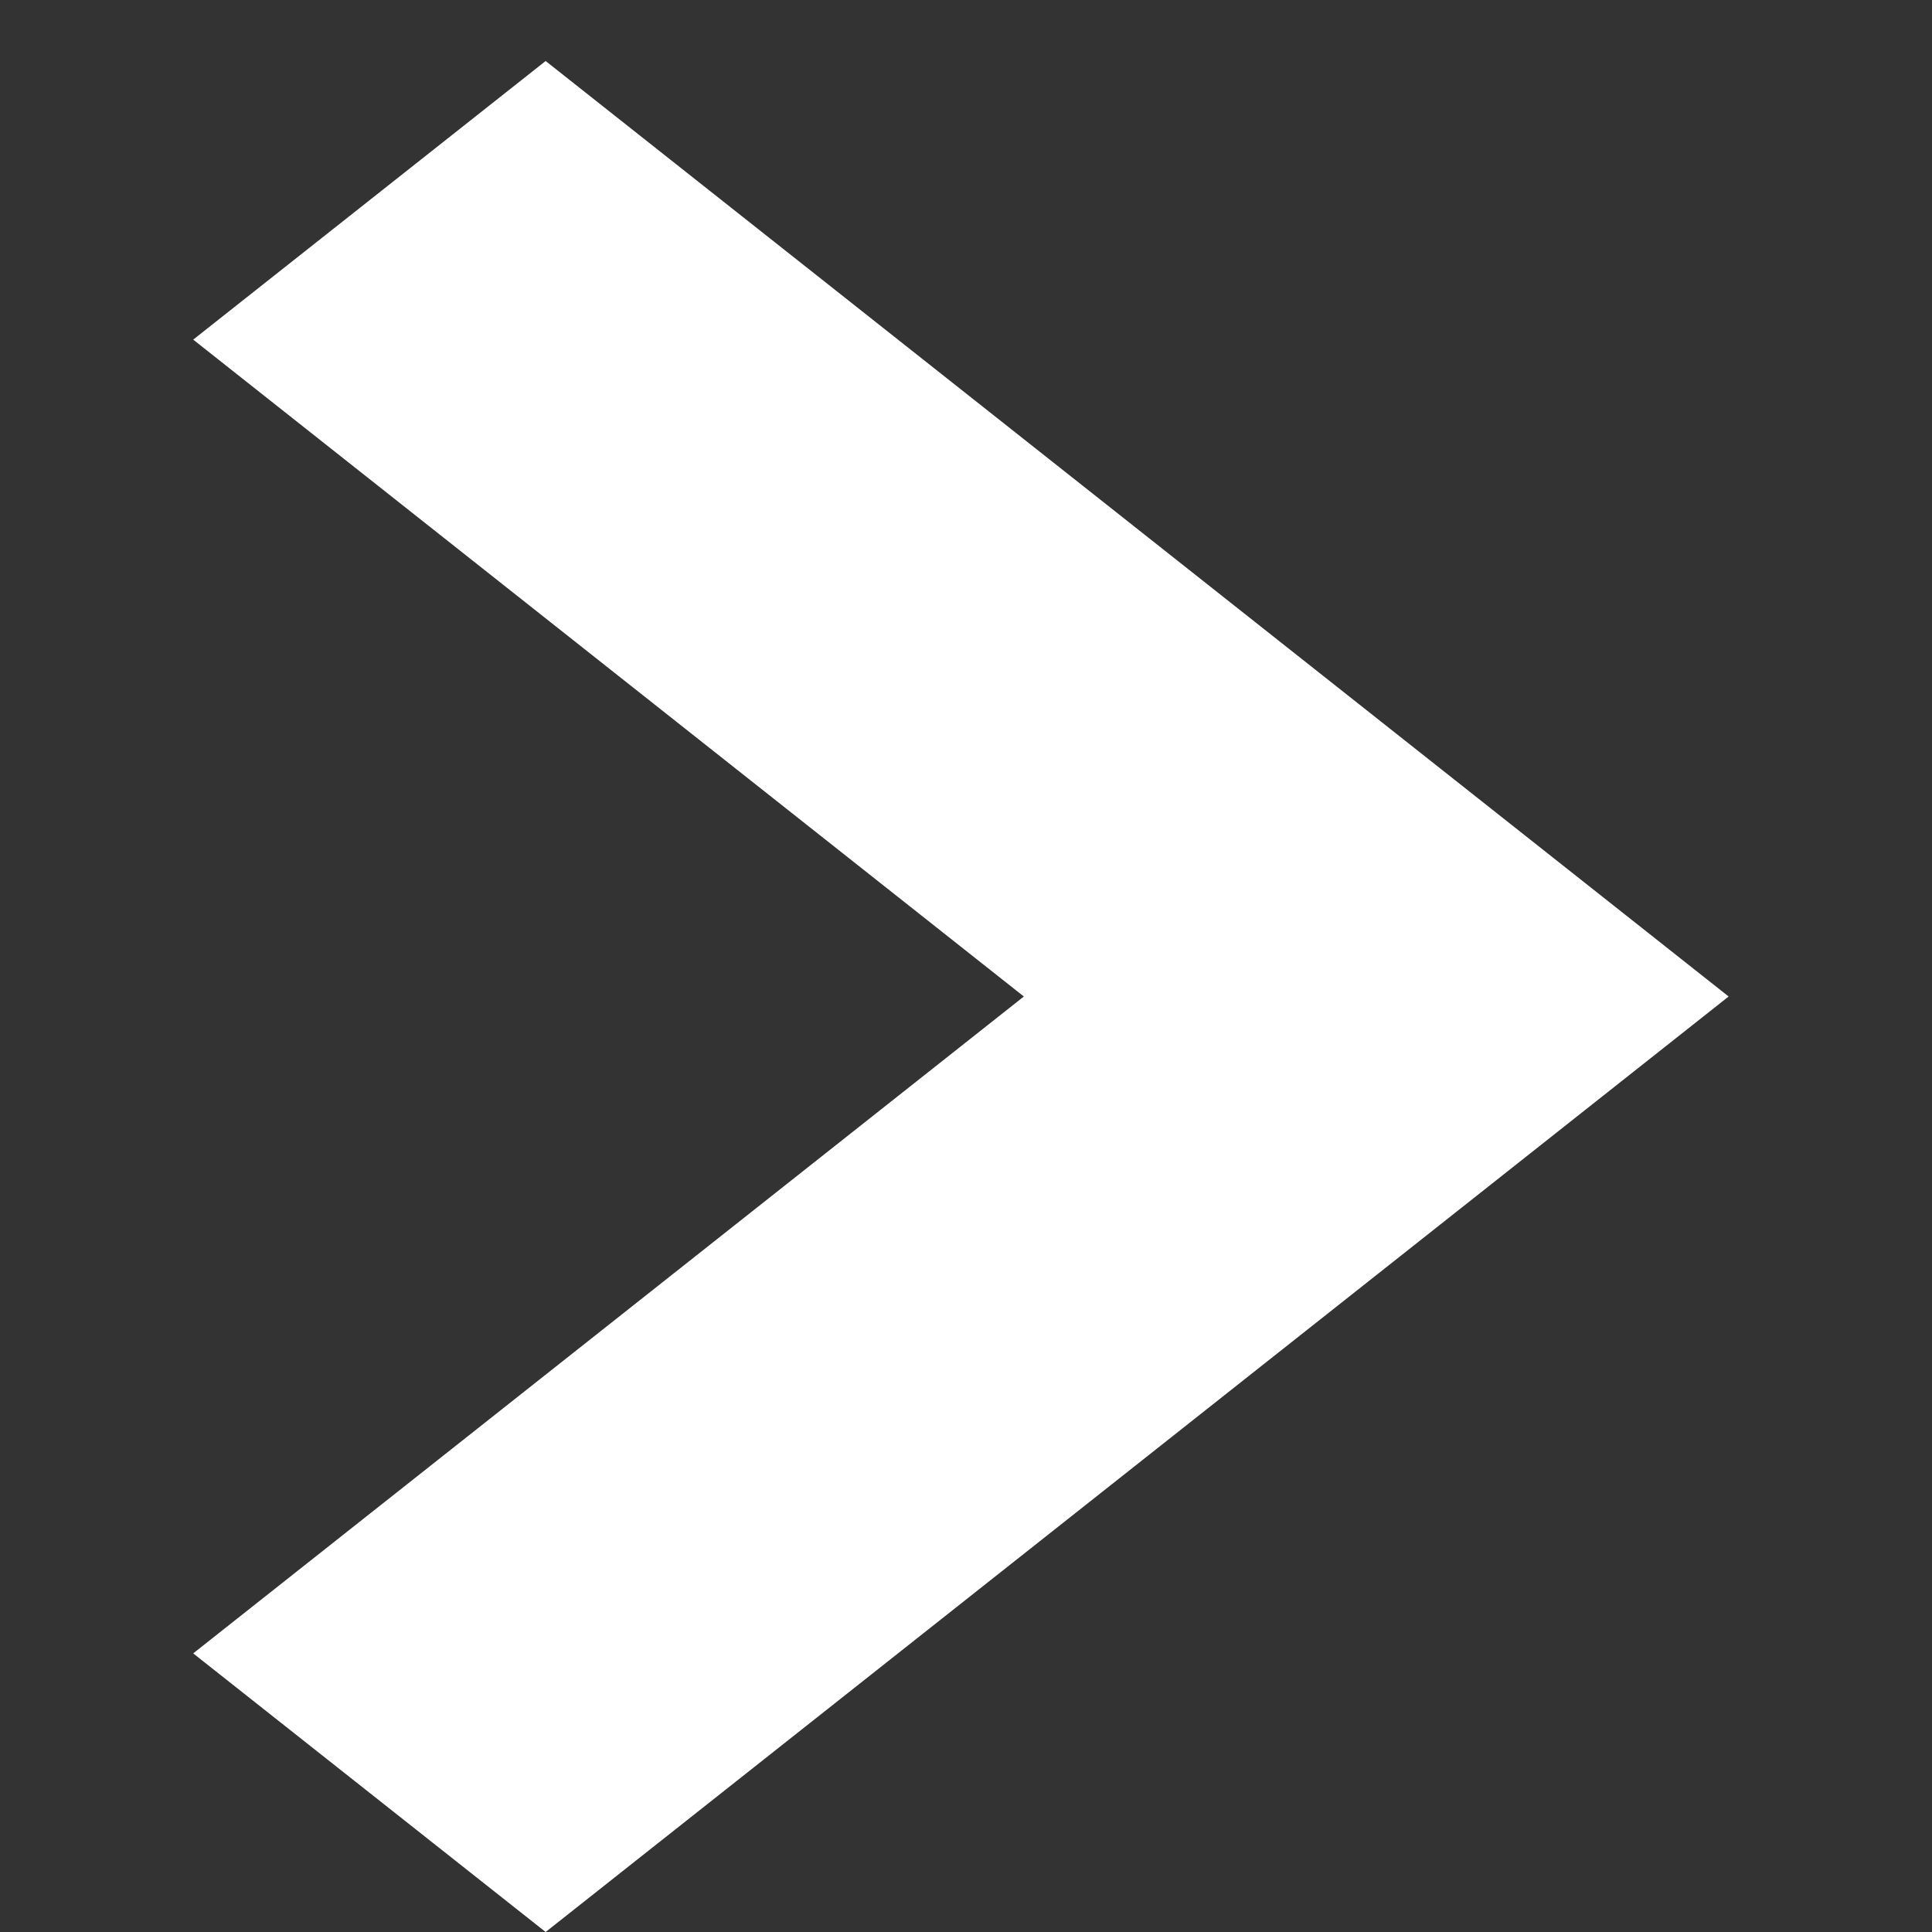 <svg xmlns="http://www.w3.org/2000/svg" xmlns:xlink="http://www.w3.org/1999/xlink" width="19" height="19" viewBox="0 0 19 19">
  <rect x="0" y="0" width="19" height="19" fill="#333333" stroke="none"/>
  <defs>
    <clipPath id="clip-path">
      <rect width="19" height="19" fill="none"/>
    </clipPath>
  </defs>
  <g id="Backward_arrow_small" data-name="Backward arrow small" transform="translate(19 19) rotate(180)" clip-path="url(#clip-path)">
    <path id="Tracé_36" data-name="Tracé 36" d="M9.2,15.1,0,3.466,2.74,0,9.2,8.169,15.66,0,18.4,3.466Z" transform="translate(17.1) rotate(90)" fill="#fff"/>
    <rect id="Rectangle_1464" data-name="Rectangle 1464" width="19" height="19" fill="none"/>
  </g>
</svg>
